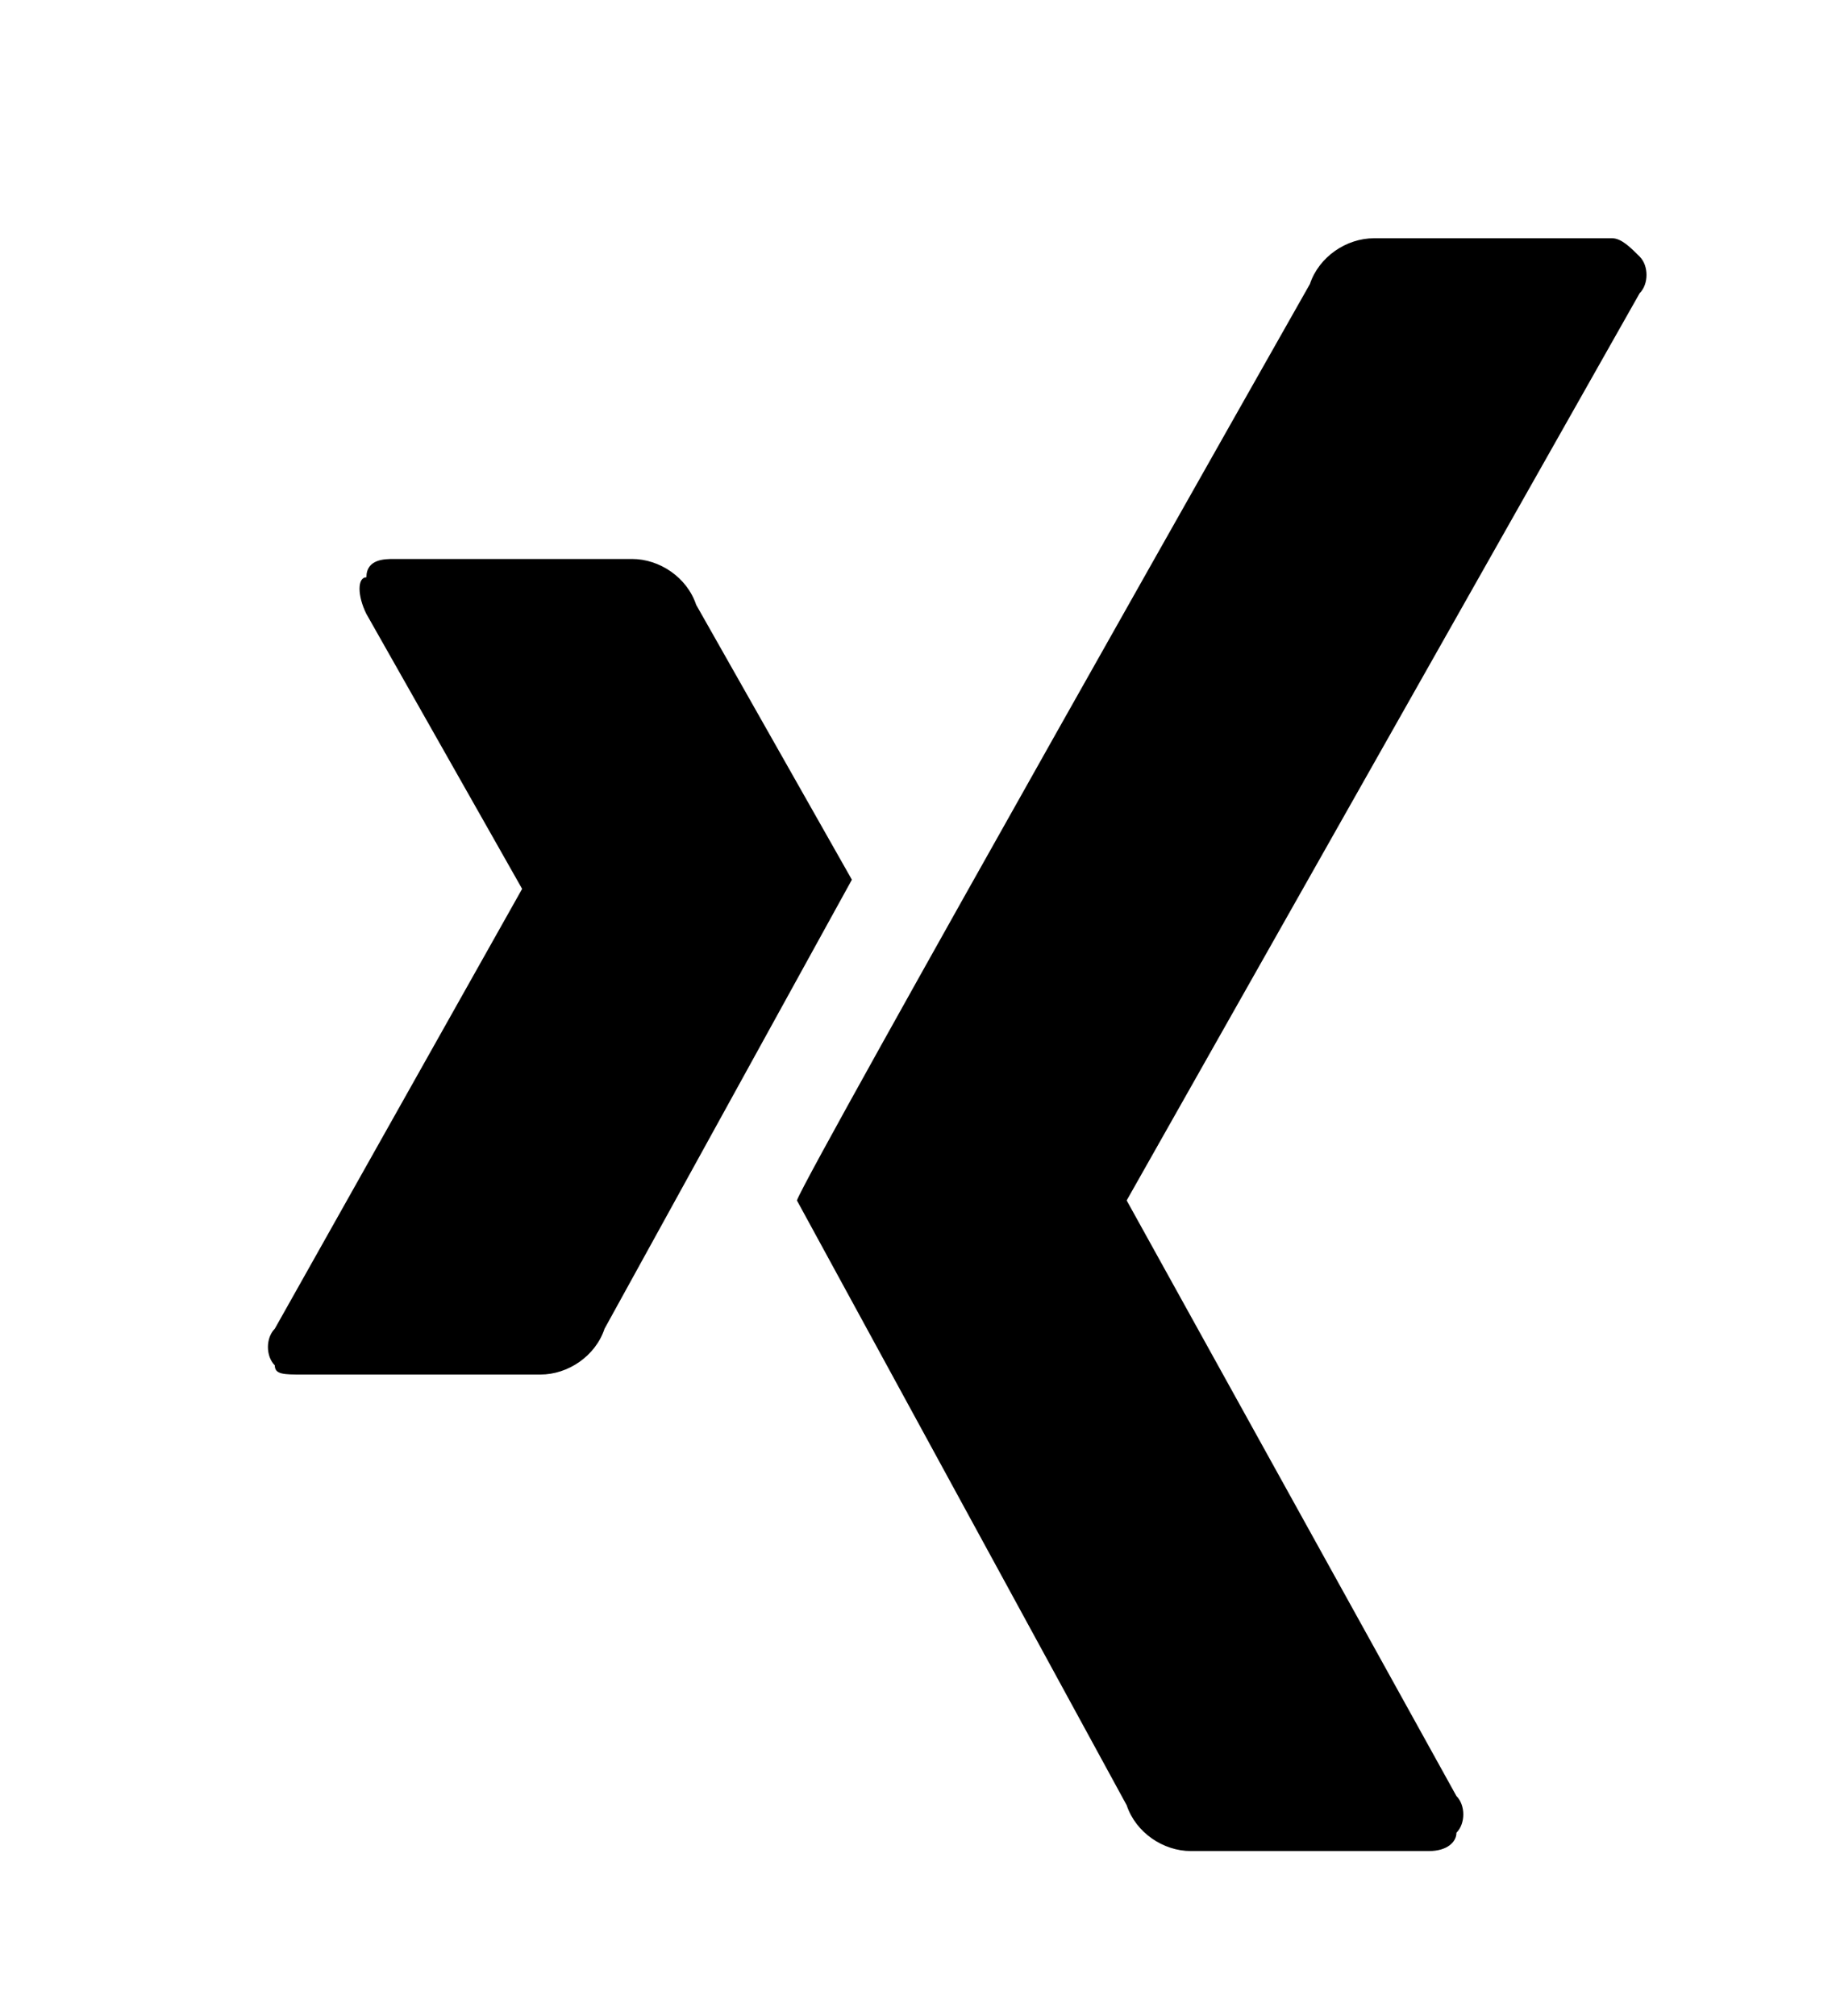 <?xml version="1.0" encoding="utf-8"?>
<!-- Generator: Adobe Illustrator 24.0.3, SVG Export Plug-In . SVG Version: 6.00 Build 0)  -->
<svg version="1.1" id="Ebene_1" xmlns="http://www.w3.org/2000/svg" xmlns:xlink="http://www.w3.org/1999/xlink" x="0px" y="0px"
	 viewBox="0 0 20 22" style="enable-background:new 0 0 20 22;" xml:space="preserve">

<path id="Icon_simple-xing" d="M15,2.6c-0.3,0-0.6,0.2-0.7,0.5c0,0-5.5,9.7-5.6,10l3.6,6.6c0.1,0.3,0.4,0.5,0.7,0.5h2.6
	c0.2,0,0.3-0.1,0.3-0.2c0.1-0.1,0.1-0.3,0-0.4l-3.6-6.5l0,0l5.6-9.9c0.1-0.1,0.1-0.3,0-0.4c-0.1-0.1-0.2-0.2-0.3-0.2
	C17.6,2.6,15,2.6,15,2.6z M4.3,6.1c-0.1,0-0.3,0-0.3,0.2C3.9,6.3,3.9,6.5,4,6.7l1.7,3l0,0l-2.7,4.8c-0.1,0.1-0.1,0.3,0,0.4
	C3,15,3.1,15,3.3,15h2.6c0.3,0,0.6-0.2,0.7-0.5l2.7-4.9L7.6,6.6C7.5,6.3,7.2,6.1,6.9,6.1H4.3L4.3,6.1z"/>
</svg>
